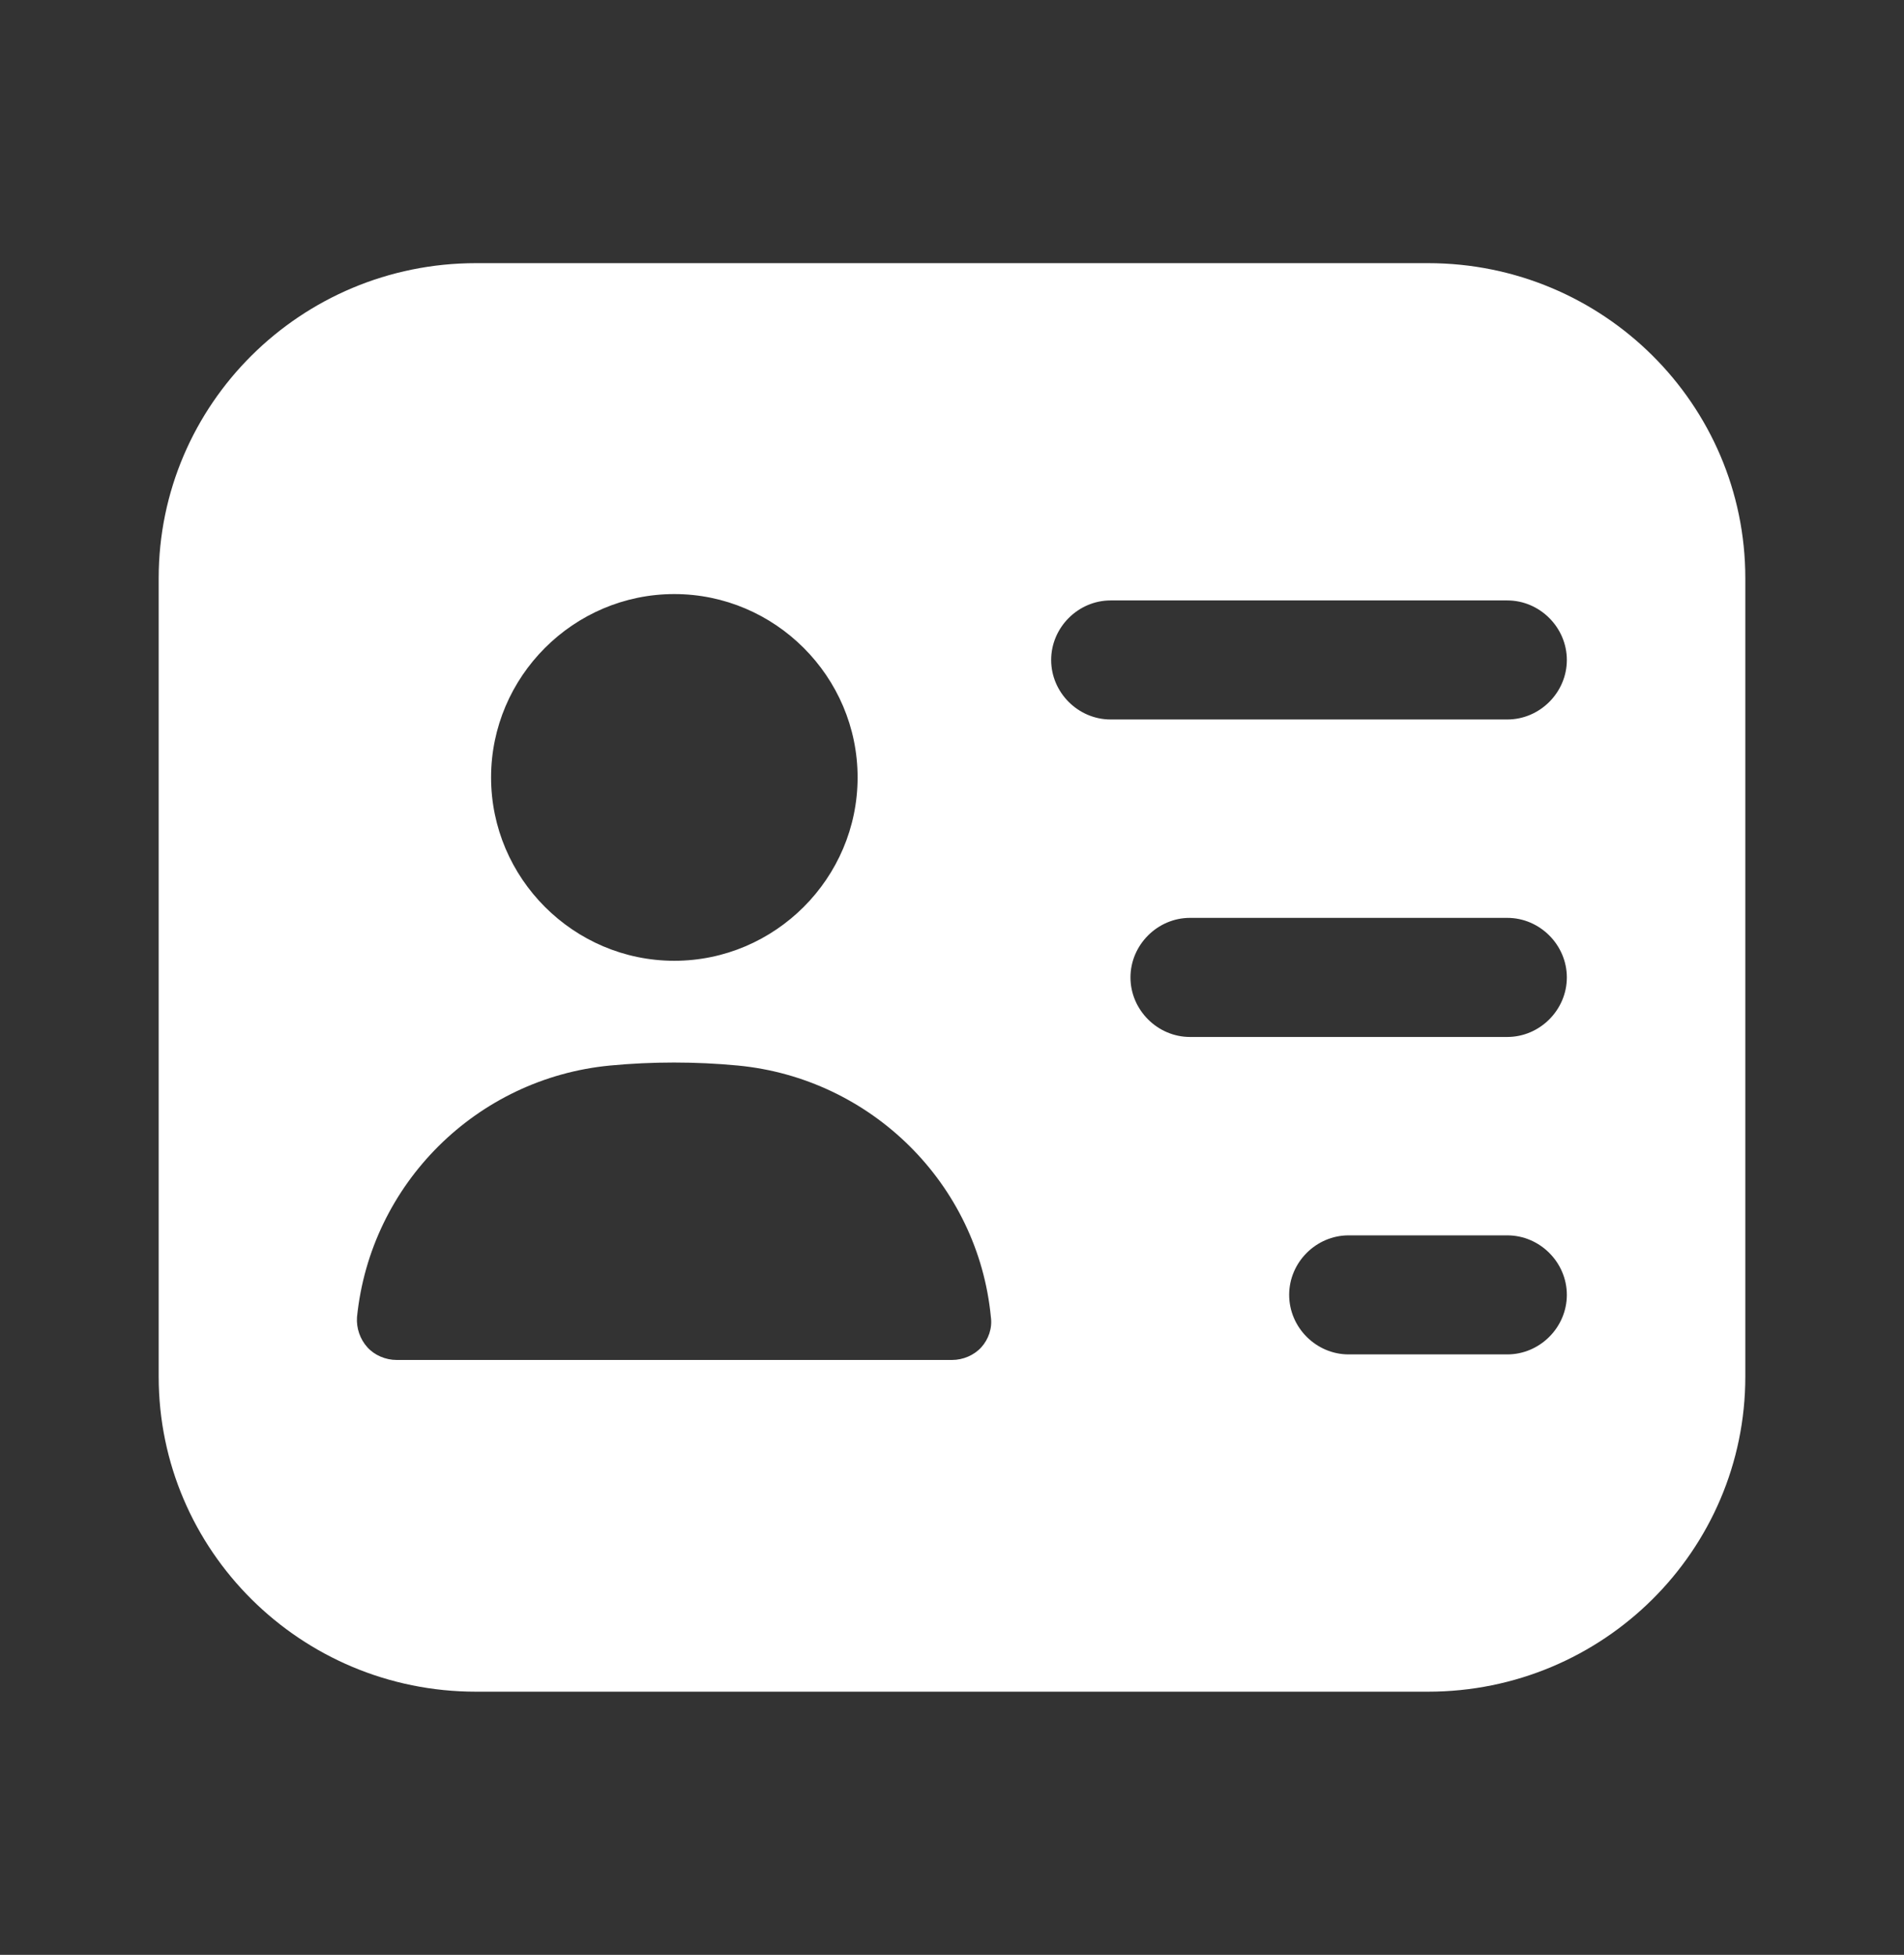 <svg width="38" height="39" viewBox="0 0 38 39" fill="none" xmlns="http://www.w3.org/2000/svg">
<rect x="0" y="0" width="38" height="39" fill="#333333" stroke="none"/>
<path d="M28.5 5.25H9.5C6.001 5.25 3.167 8.068 3.167 11.536V27.464C3.167 30.932 6.001 33.75 9.5 33.75H28.5C31.999 33.75 34.833 30.932 34.833 27.464V11.536C34.833 8.068 31.999 5.25 28.5 5.25ZM13.458 11.852C15.469 11.852 17.116 13.499 17.116 15.51C17.116 17.521 15.469 19.168 13.458 19.168C11.447 19.168 9.801 17.521 9.801 15.51C9.801 13.499 11.447 11.852 13.458 11.852ZM19.586 26.878C19.443 27.037 19.221 27.132 19 27.132H7.917C7.695 27.132 7.473 27.037 7.331 26.878C7.188 26.72 7.109 26.498 7.125 26.277C7.394 23.617 9.516 21.511 12.176 21.258C13.015 21.178 13.886 21.178 14.725 21.258C17.385 21.511 19.522 23.617 19.776 26.277C19.807 26.498 19.728 26.72 19.586 26.878ZM30.083 27.021H26.916C26.267 27.021 25.729 26.483 25.729 25.833C25.729 25.184 26.267 24.646 26.916 24.646H30.083C30.732 24.646 31.271 25.184 31.271 25.833C31.271 26.483 30.732 27.021 30.083 27.021ZM30.083 20.688H23.75C23.101 20.688 22.562 20.149 22.562 19.5C22.562 18.851 23.101 18.312 23.75 18.312H30.083C30.732 18.312 31.271 18.851 31.271 19.5C31.271 20.149 30.732 20.688 30.083 20.688ZM30.083 14.354H22.166C21.517 14.354 20.979 13.816 20.979 13.167C20.979 12.518 21.517 11.979 22.166 11.979H30.083C30.732 11.979 31.271 12.518 31.271 13.167C31.271 13.816 30.732 14.354 30.083 14.354Z" fill="white"/>
</svg>
